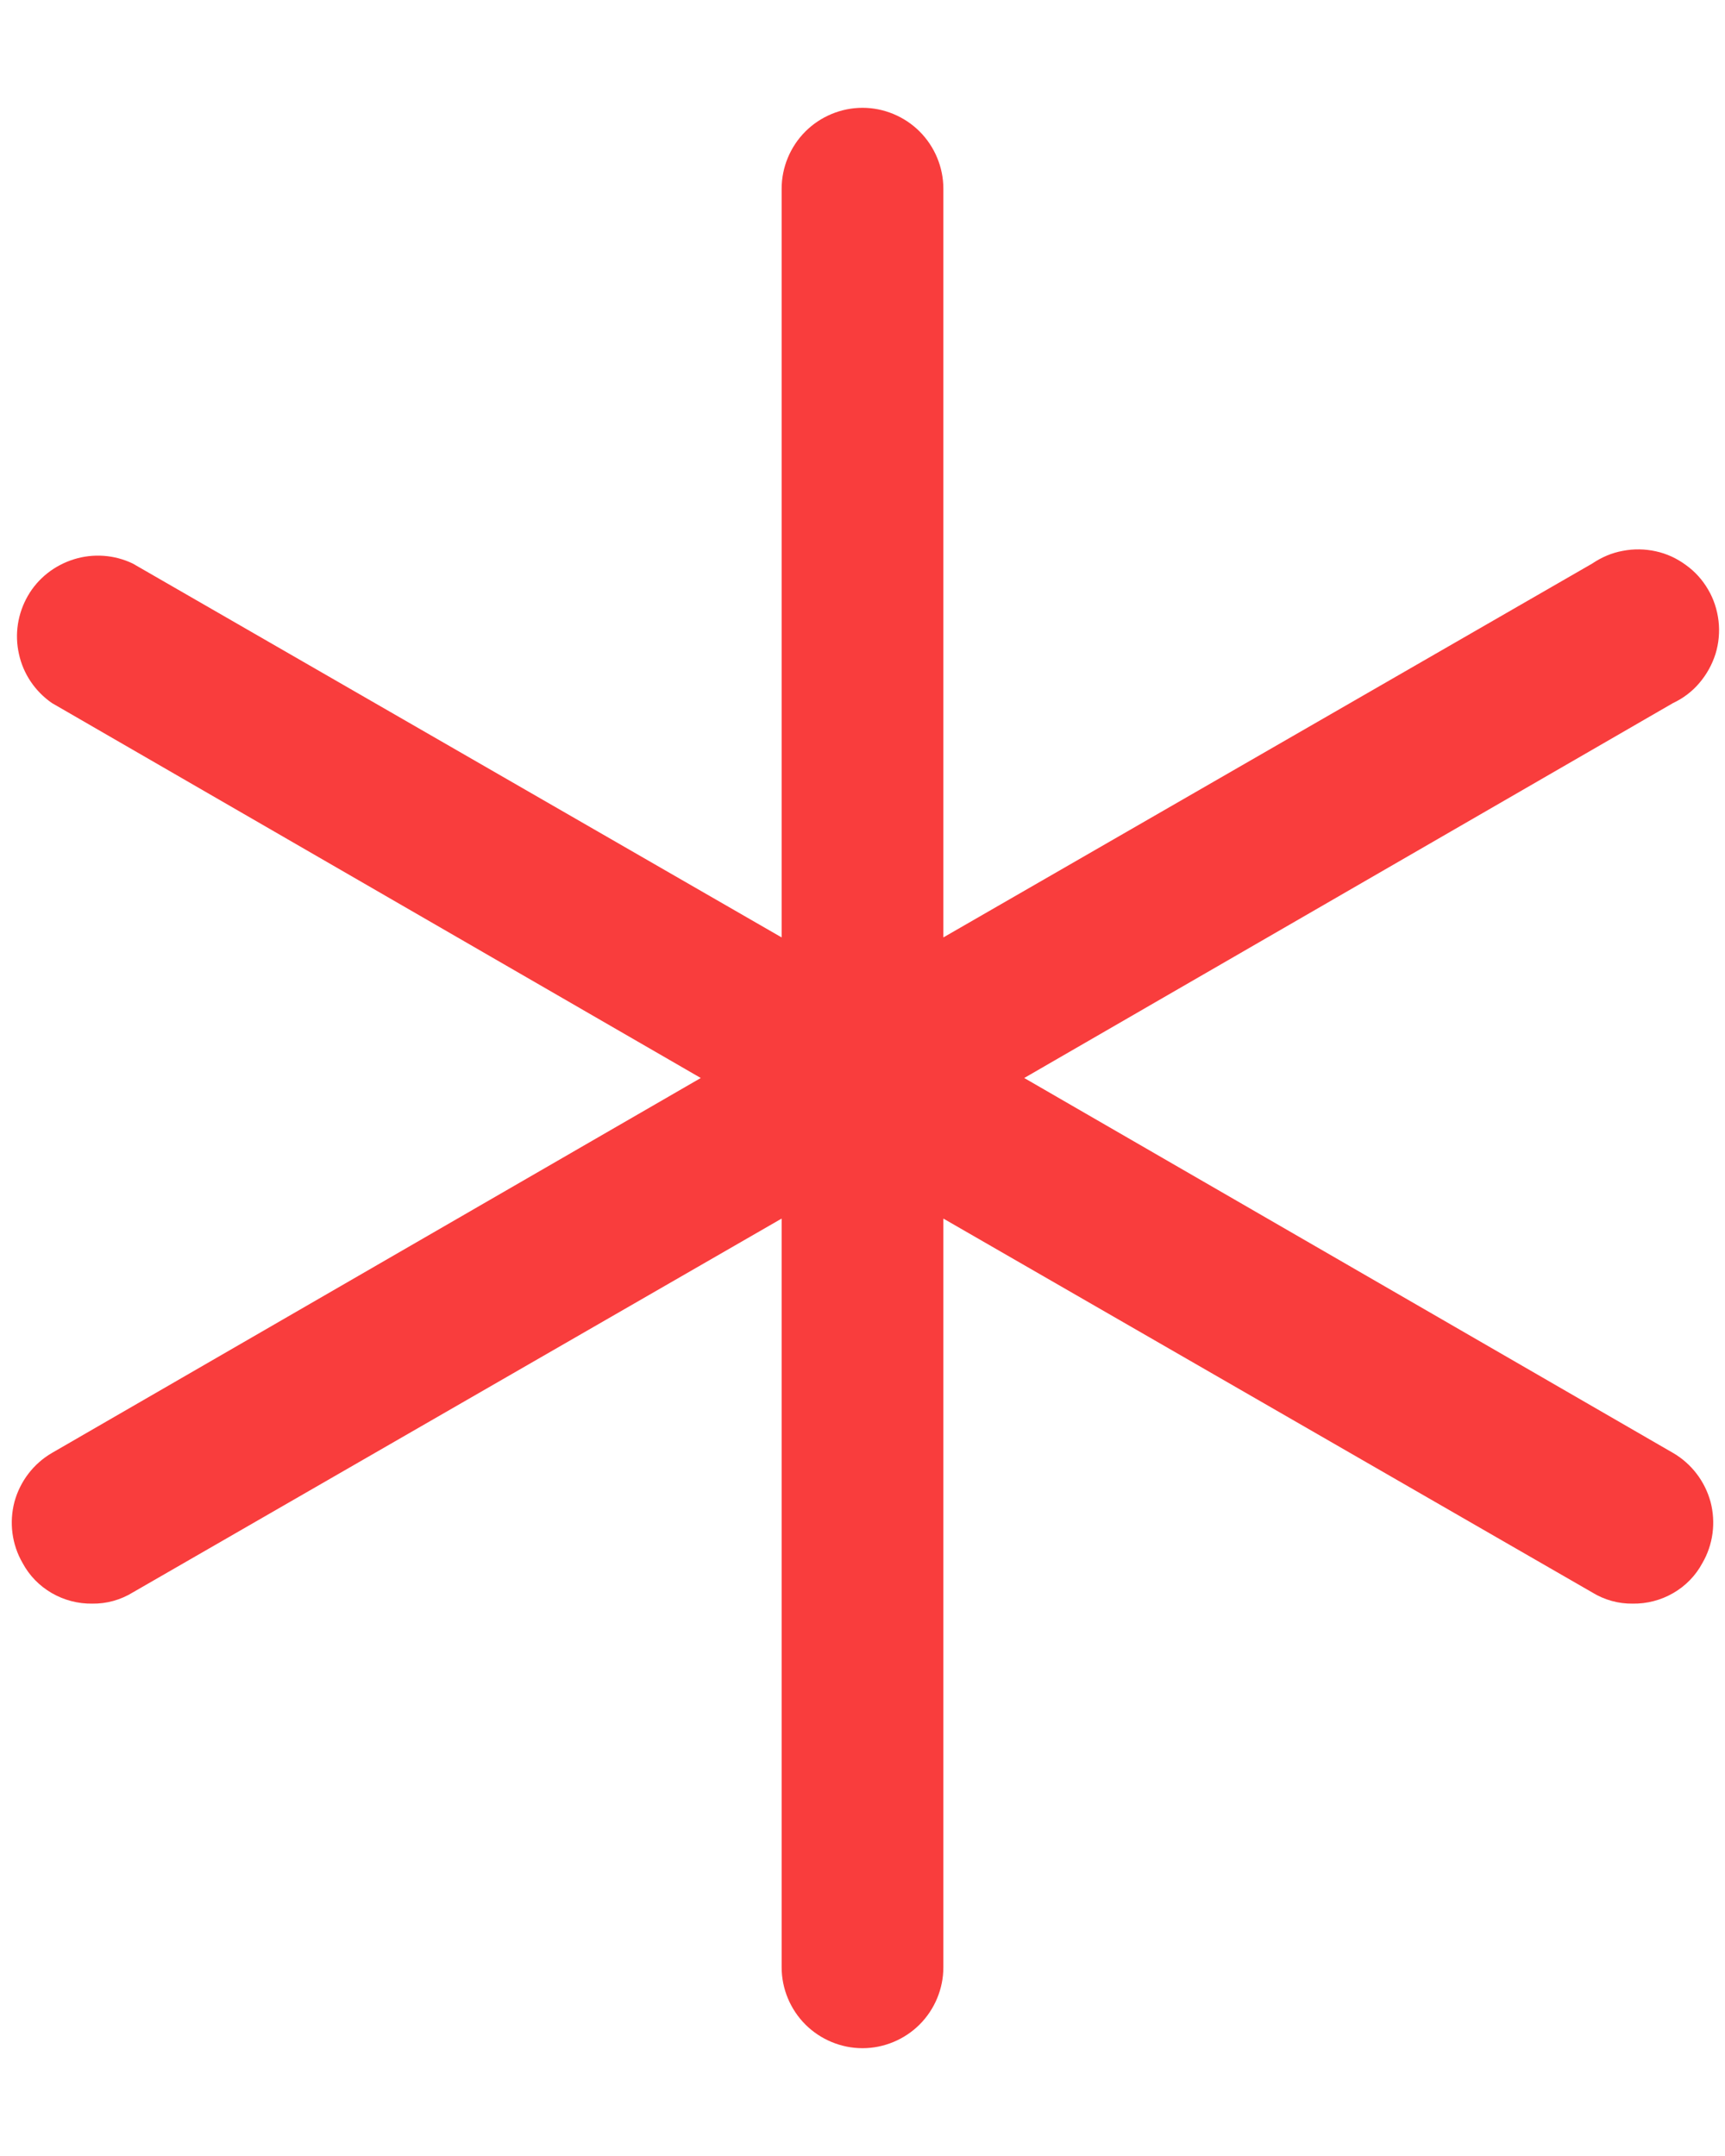 <svg width="8" height="10" viewBox="0 0 8 10" fill="none" xmlns="http://www.w3.org/2000/svg">
<path d="M7.759 6.739L4.75 5L7.759 3.261C7.806 3.239 7.848 3.207 7.881 3.168C7.915 3.128 7.94 3.083 7.956 3.033C7.971 2.984 7.976 2.932 7.97 2.88C7.964 2.829 7.948 2.779 7.922 2.735C7.896 2.69 7.861 2.651 7.819 2.621C7.777 2.59 7.73 2.568 7.679 2.557C7.629 2.546 7.577 2.545 7.526 2.555C7.475 2.564 7.427 2.585 7.384 2.614L4.375 4.348V0.875C4.375 0.776 4.335 0.68 4.265 0.61C4.195 0.54 4.099 0.5 4 0.5C3.901 0.5 3.805 0.54 3.735 0.61C3.665 0.68 3.625 0.776 3.625 0.875V4.348L0.616 2.614C0.531 2.573 0.433 2.566 0.343 2.594C0.253 2.622 0.176 2.682 0.129 2.764C0.082 2.846 0.067 2.942 0.088 3.034C0.108 3.126 0.163 3.207 0.241 3.261L3.25 5L0.241 6.739C0.155 6.789 0.093 6.871 0.067 6.966C0.042 7.062 0.055 7.164 0.105 7.25C0.136 7.308 0.183 7.356 0.24 7.389C0.297 7.422 0.362 7.439 0.428 7.438C0.494 7.439 0.559 7.421 0.616 7.386L3.625 5.652V9.125C3.625 9.224 3.665 9.32 3.735 9.39C3.805 9.46 3.901 9.5 4 9.5C4.099 9.5 4.195 9.46 4.265 9.39C4.335 9.32 4.375 9.224 4.375 9.125V5.652L7.384 7.386C7.441 7.421 7.506 7.439 7.572 7.438C7.638 7.439 7.703 7.422 7.76 7.389C7.817 7.356 7.864 7.308 7.895 7.25C7.945 7.164 7.958 7.062 7.933 6.966C7.907 6.871 7.845 6.789 7.759 6.739Z" fill="#F93D3D"/>
</svg>
